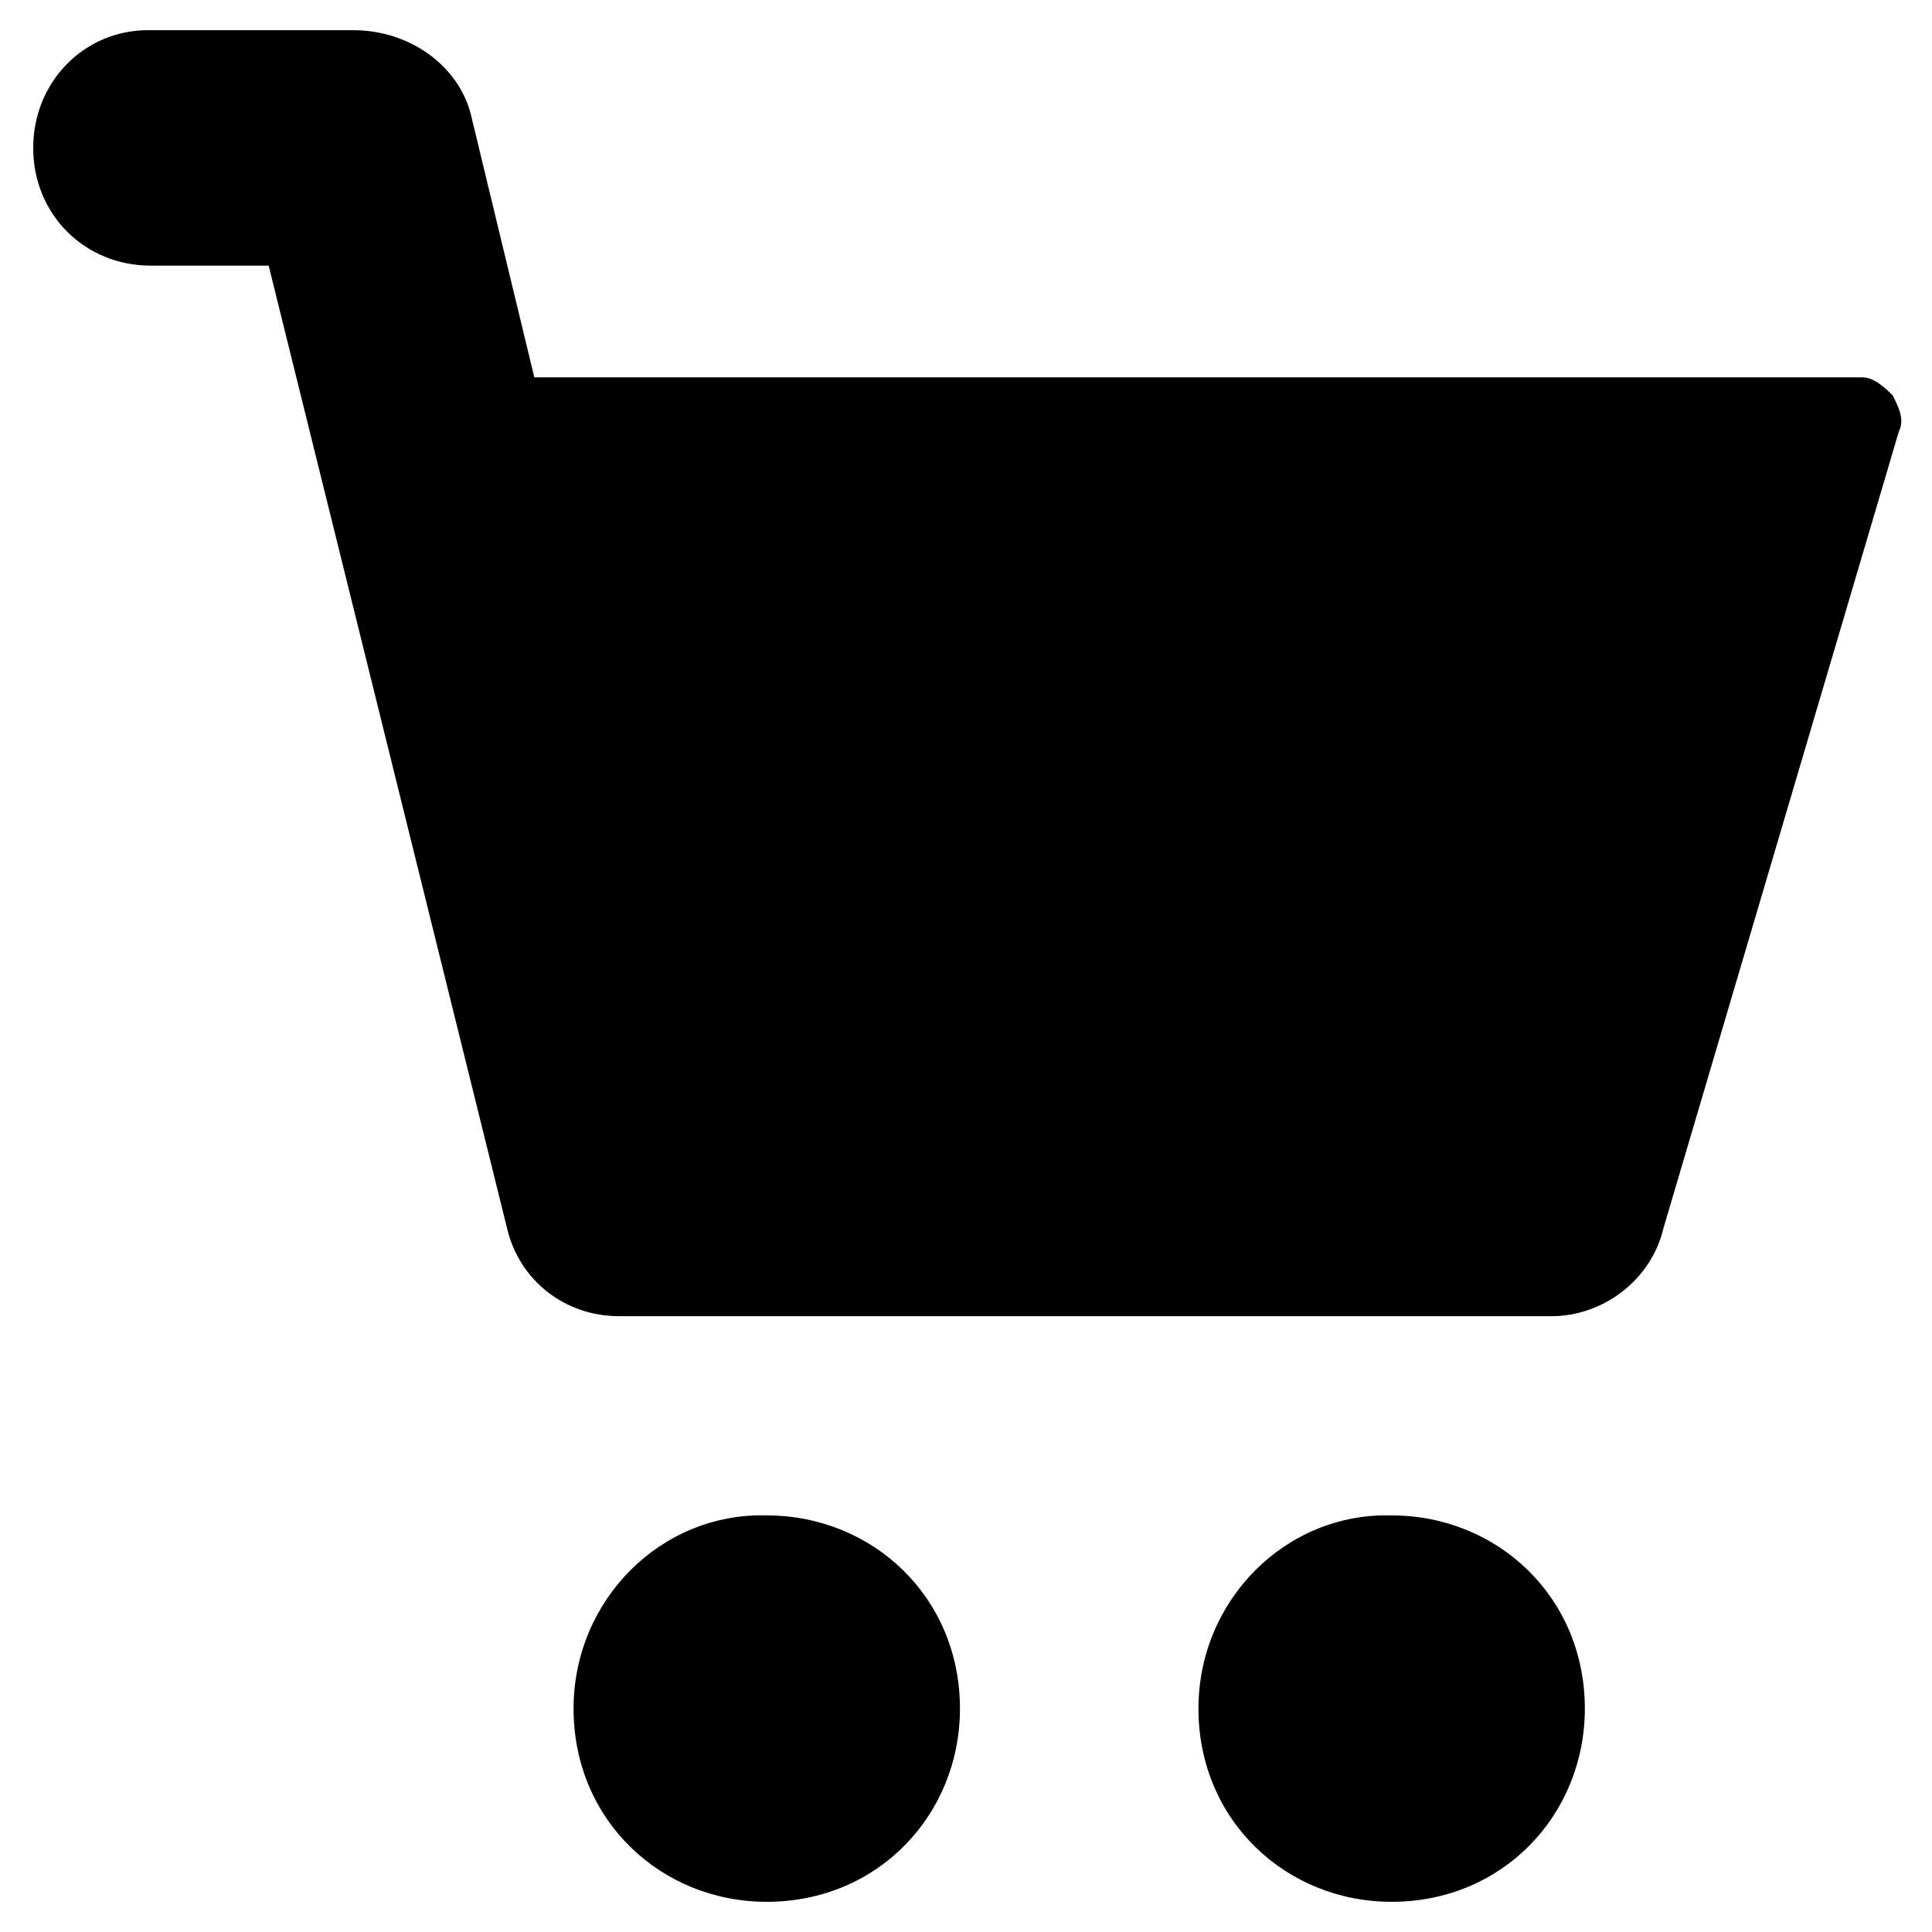 <?xml version="1.0" encoding="utf-8"?>
<!-- Generator: Adobe Illustrator 17.1.0, SVG Export Plug-In . SVG Version: 6.00 Build 0)  -->
<!DOCTYPE svg PUBLIC "-//W3C//DTD SVG 1.1//EN" "http://www.w3.org/Graphics/SVG/1.1/DTD/svg11.dtd">
<svg version="1.1" id="Layer_1" xmlns="http://www.w3.org/2000/svg" xmlns:xlink="http://www.w3.org/1999/xlink" x="0px" y="0px"
	 viewBox="0 0 64 64" enable-background="new 0 0 64 64" xml:space="preserve">
<g>
	<path d="M19,56.6c0,3.7,2.9,6.4,6.4,6.4c3.7,0,6.4-2.9,6.4-6.4c0-3.7-2.9-6.4-6.4-6.4C21.9,50.1,19,53,19,56.6z M39.7,56.6
		c0,3.7,2.9,6.4,6.4,6.4c3.7,0,6.4-2.9,6.4-6.4c0-3.7-2.9-6.4-6.4-6.4C42.6,50.1,39.7,53,39.7,56.6z M62.9,14.3
		c0.2-0.4,0-0.8-0.2-1.2c-0.2-0.2-0.6-0.6-1-0.6h-44l-2.1-8.7C15.2,2.2,13.6,1,11.7,1H4.9C2.8,1,1.1,2.7,1.1,4.9s1.7,3.9,3.9,3.9
		h3.9l7.9,31.9c0.4,1.7,1.9,2.9,3.7,2.9h30.9c1.7,0,3.3-1.2,3.7-2.9L62.9,14.3z"/>
</g>
</svg>
